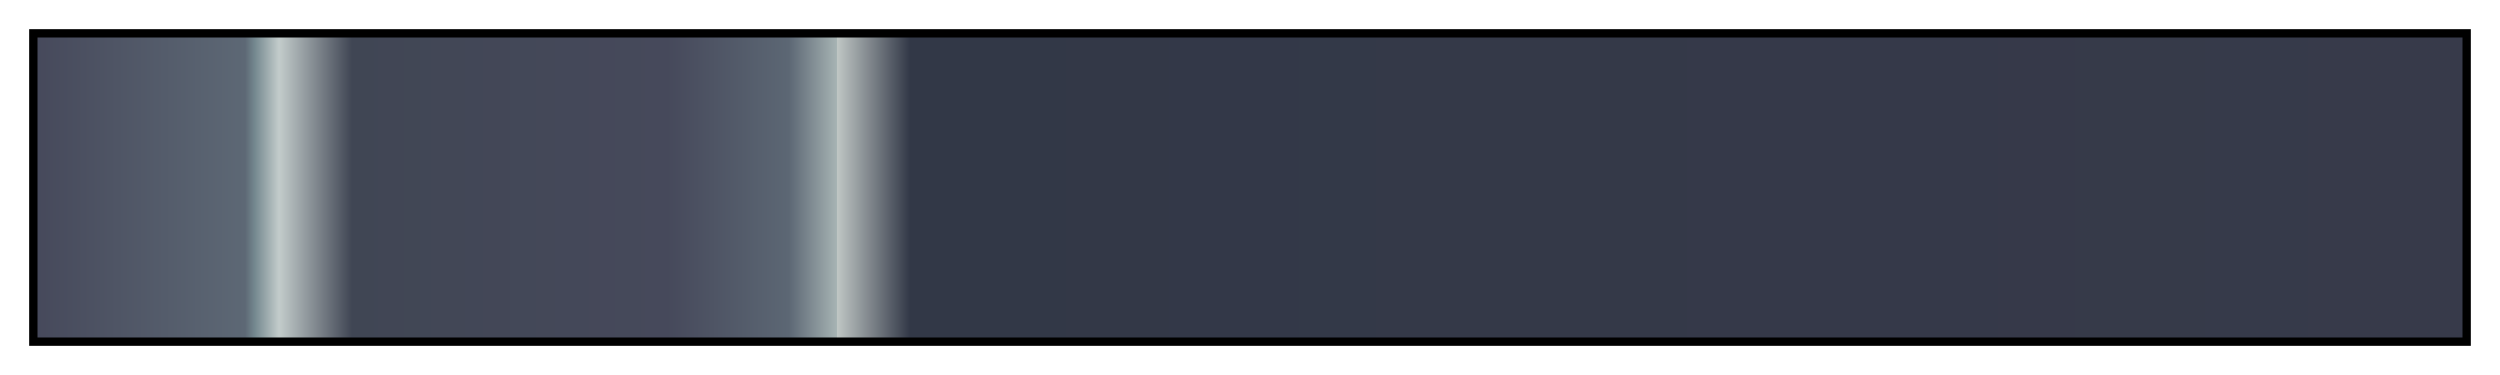 <svg height="45" viewBox="0 0 300 45" width="300" xmlns="http://www.w3.org/2000/svg" xmlns:xlink="http://www.w3.org/1999/xlink"><linearGradient id="a" gradientUnits="objectBoundingBox" spreadMethod="pad" x1="0%" x2="100%" y1="0%" y2="0%"><stop offset="0" stop-color="#46495b"/><stop offset=".086" stop-color="#5d6875"/><stop offset=".09" stop-color="#74888f"/><stop offset=".1" stop-color="#c3cccb"/><stop offset=".13" stop-color="#404654"/><stop offset=".26" stop-color="#46495b"/><stop offset=".31" stop-color="#5c6774"/><stop offset=".33" stop-color="#a7b4b4"/><stop offset=".33" stop-color="#b3bdbc"/><stop offset=".33" stop-color="#bfc6c4"/><stop offset=".36" stop-color="#323847"/><stop offset="1" stop-color="#373a4a"/></linearGradient><path d="m4 4h292v37h-292z" fill="url(#a)" stroke="#000"/></svg>
